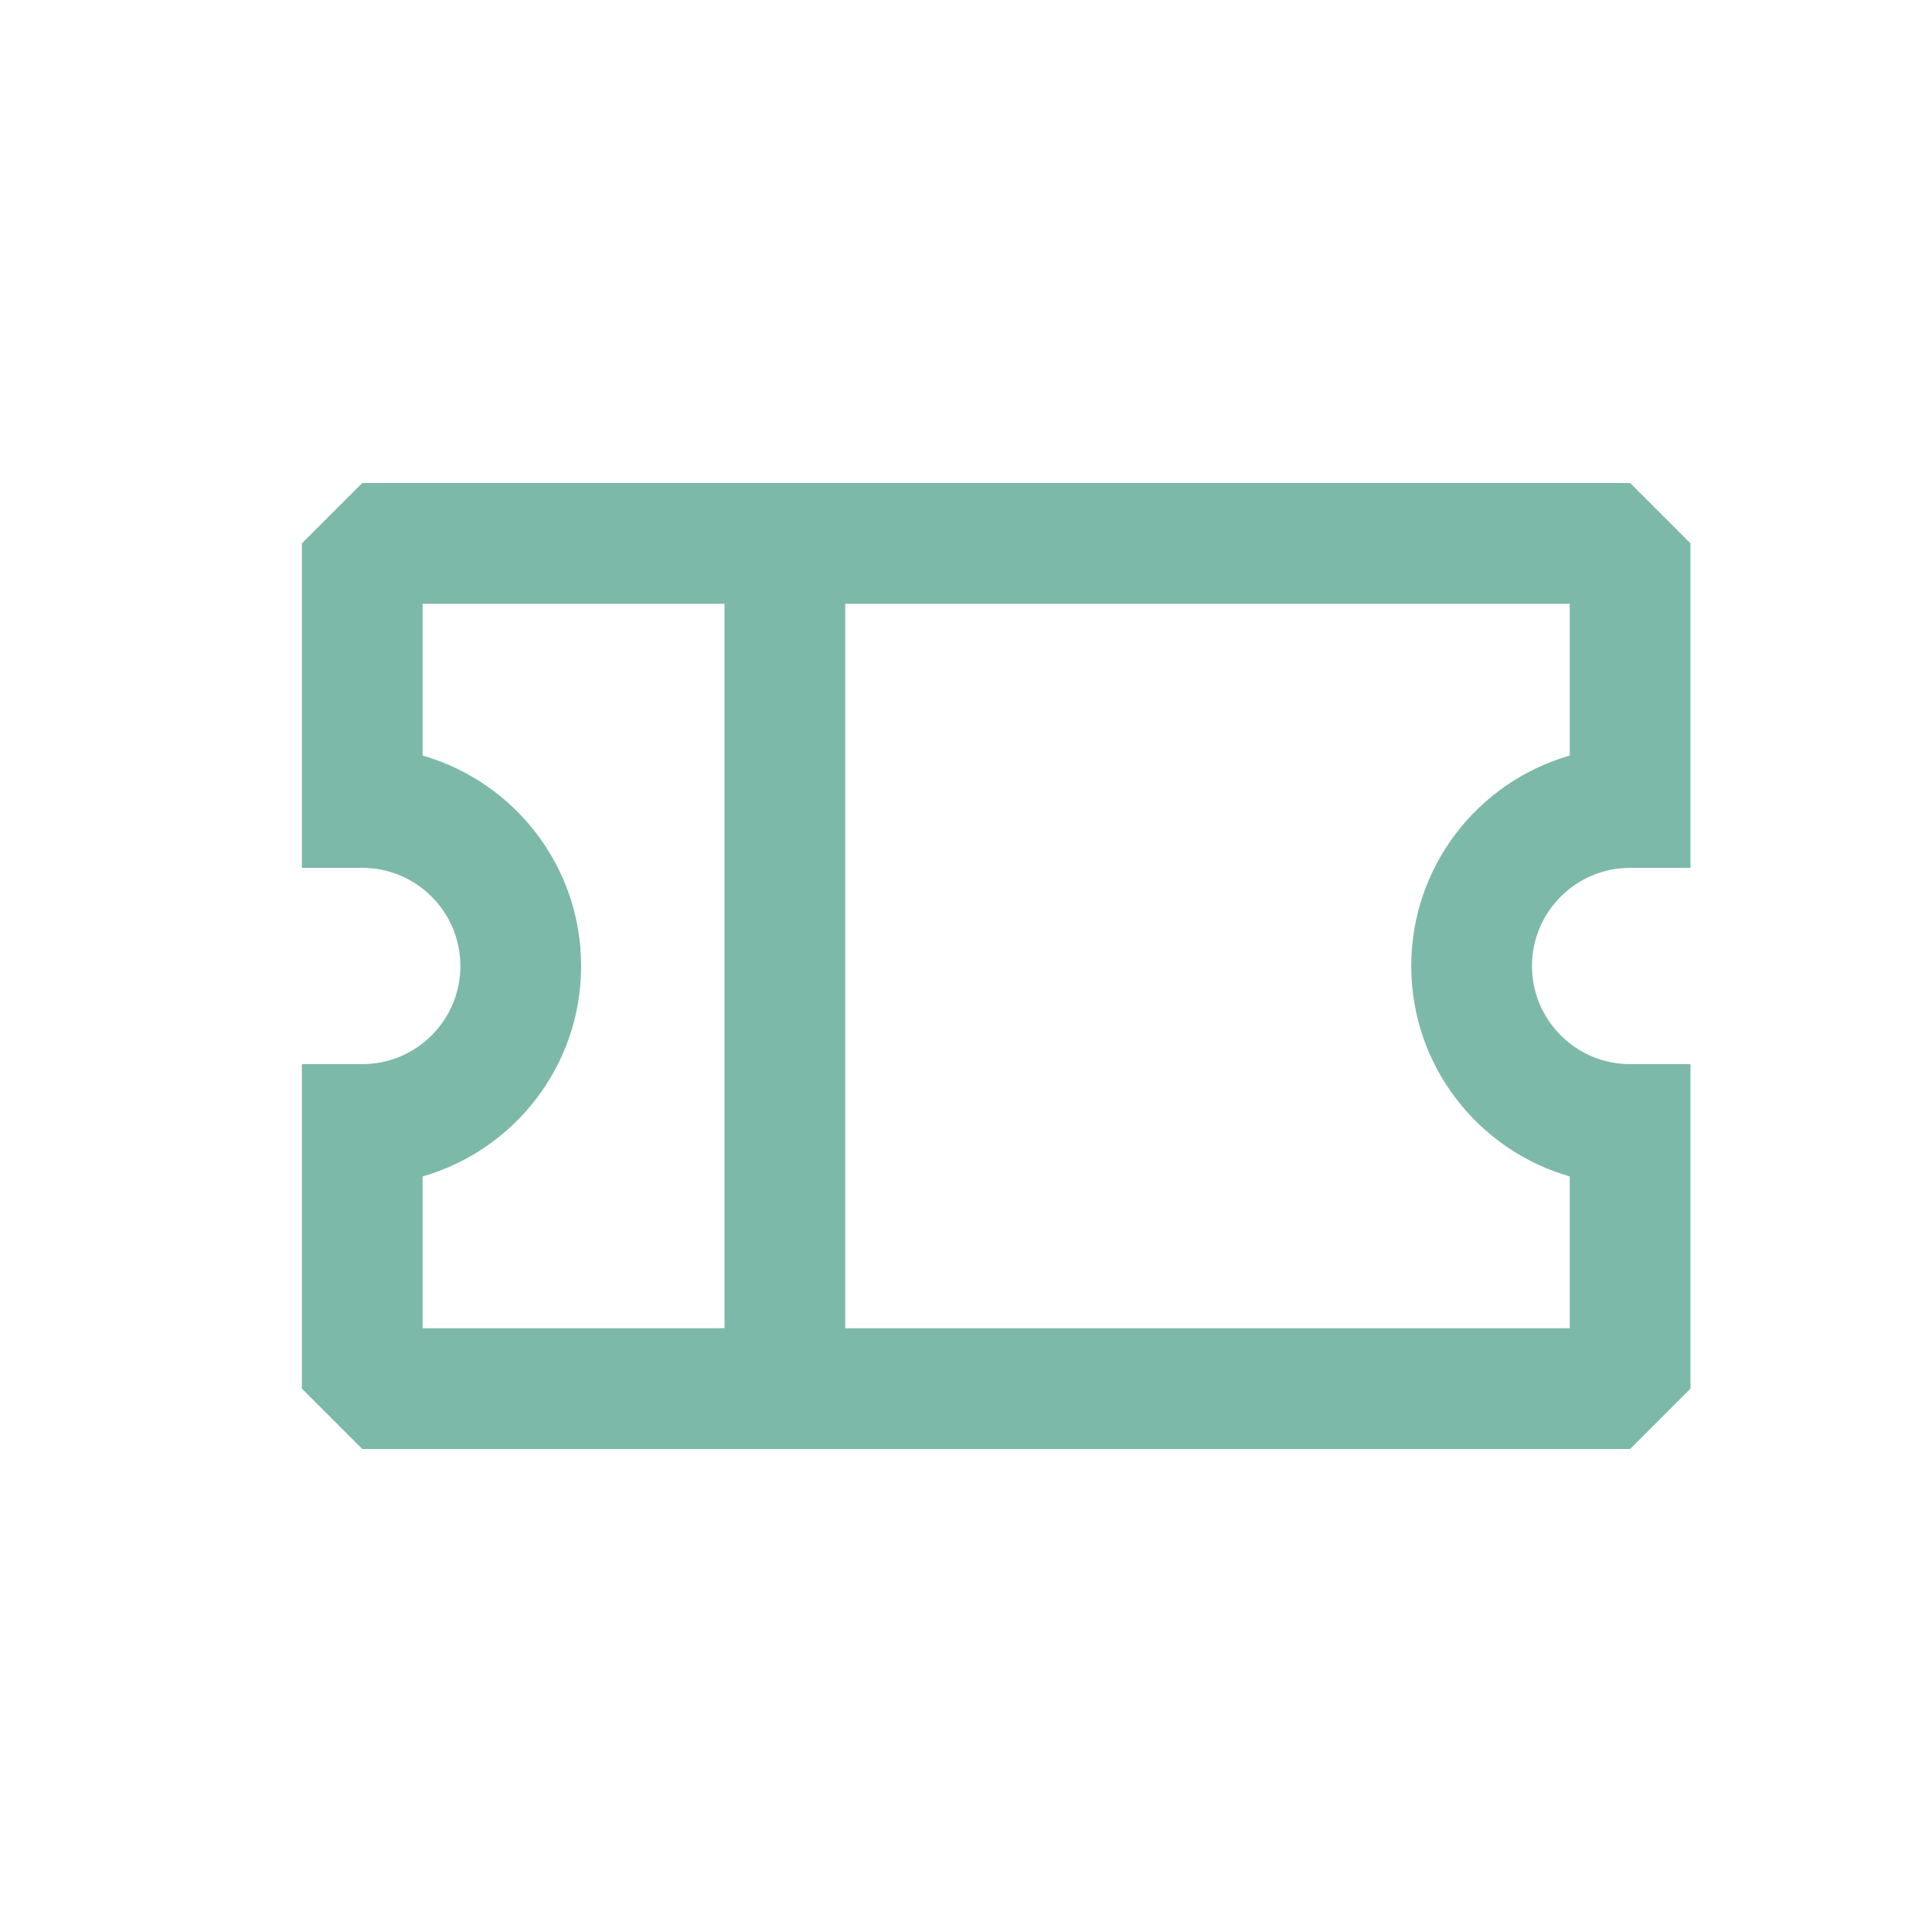 <!DOCTYPE svg PUBLIC "-//W3C//DTD SVG 1.1//EN" "http://www.w3.org/Graphics/SVG/1.1/DTD/svg11.dtd">

<!-- Uploaded to: SVG Repo, www.svgrepo.com, Transformed by: SVG Repo Mixer Tools -->
<svg width="800px" height="800px" viewBox="0 0 24 24" fill="none" xmlns="http://www.w3.org/2000/svg">

<g id="SVGRepo_bgCarrier" stroke-width="0"/>

<g id="SVGRepo_tracerCarrier" stroke-linecap="round" stroke-linejoin="round"/>

<g id="SVGRepo_iconCarrier"> <path fill-rule="evenodd" clip-rule="evenodd" d="M3.75 6.75L4.5 6H20.25L21 6.75V10.781H20.25C19.577 10.781 19.031 11.327 19.031 12C19.031 12.673 19.577 13.219 20.25 13.219H21V17.25L20.25 18L4.5 18L3.75 17.25V13.219H4.5C5.173 13.219 5.719 12.673 5.719 12C5.719 11.327 5.173 10.781 4.5 10.781H3.75V6.75ZM5.25 7.5V9.386C6.387 9.712 7.219 10.759 7.219 12C7.219 13.241 6.387 14.288 5.25 14.614V16.5L9 16.5L9 7.5H5.25ZM10.5 7.5V16.5L19.5 16.5V14.614C18.363 14.288 17.531 13.241 17.531 12C17.531 10.759 18.363 9.712 19.5 9.386V7.5H10.5Z" fill="#7db9a9"/> </g>

</svg>
